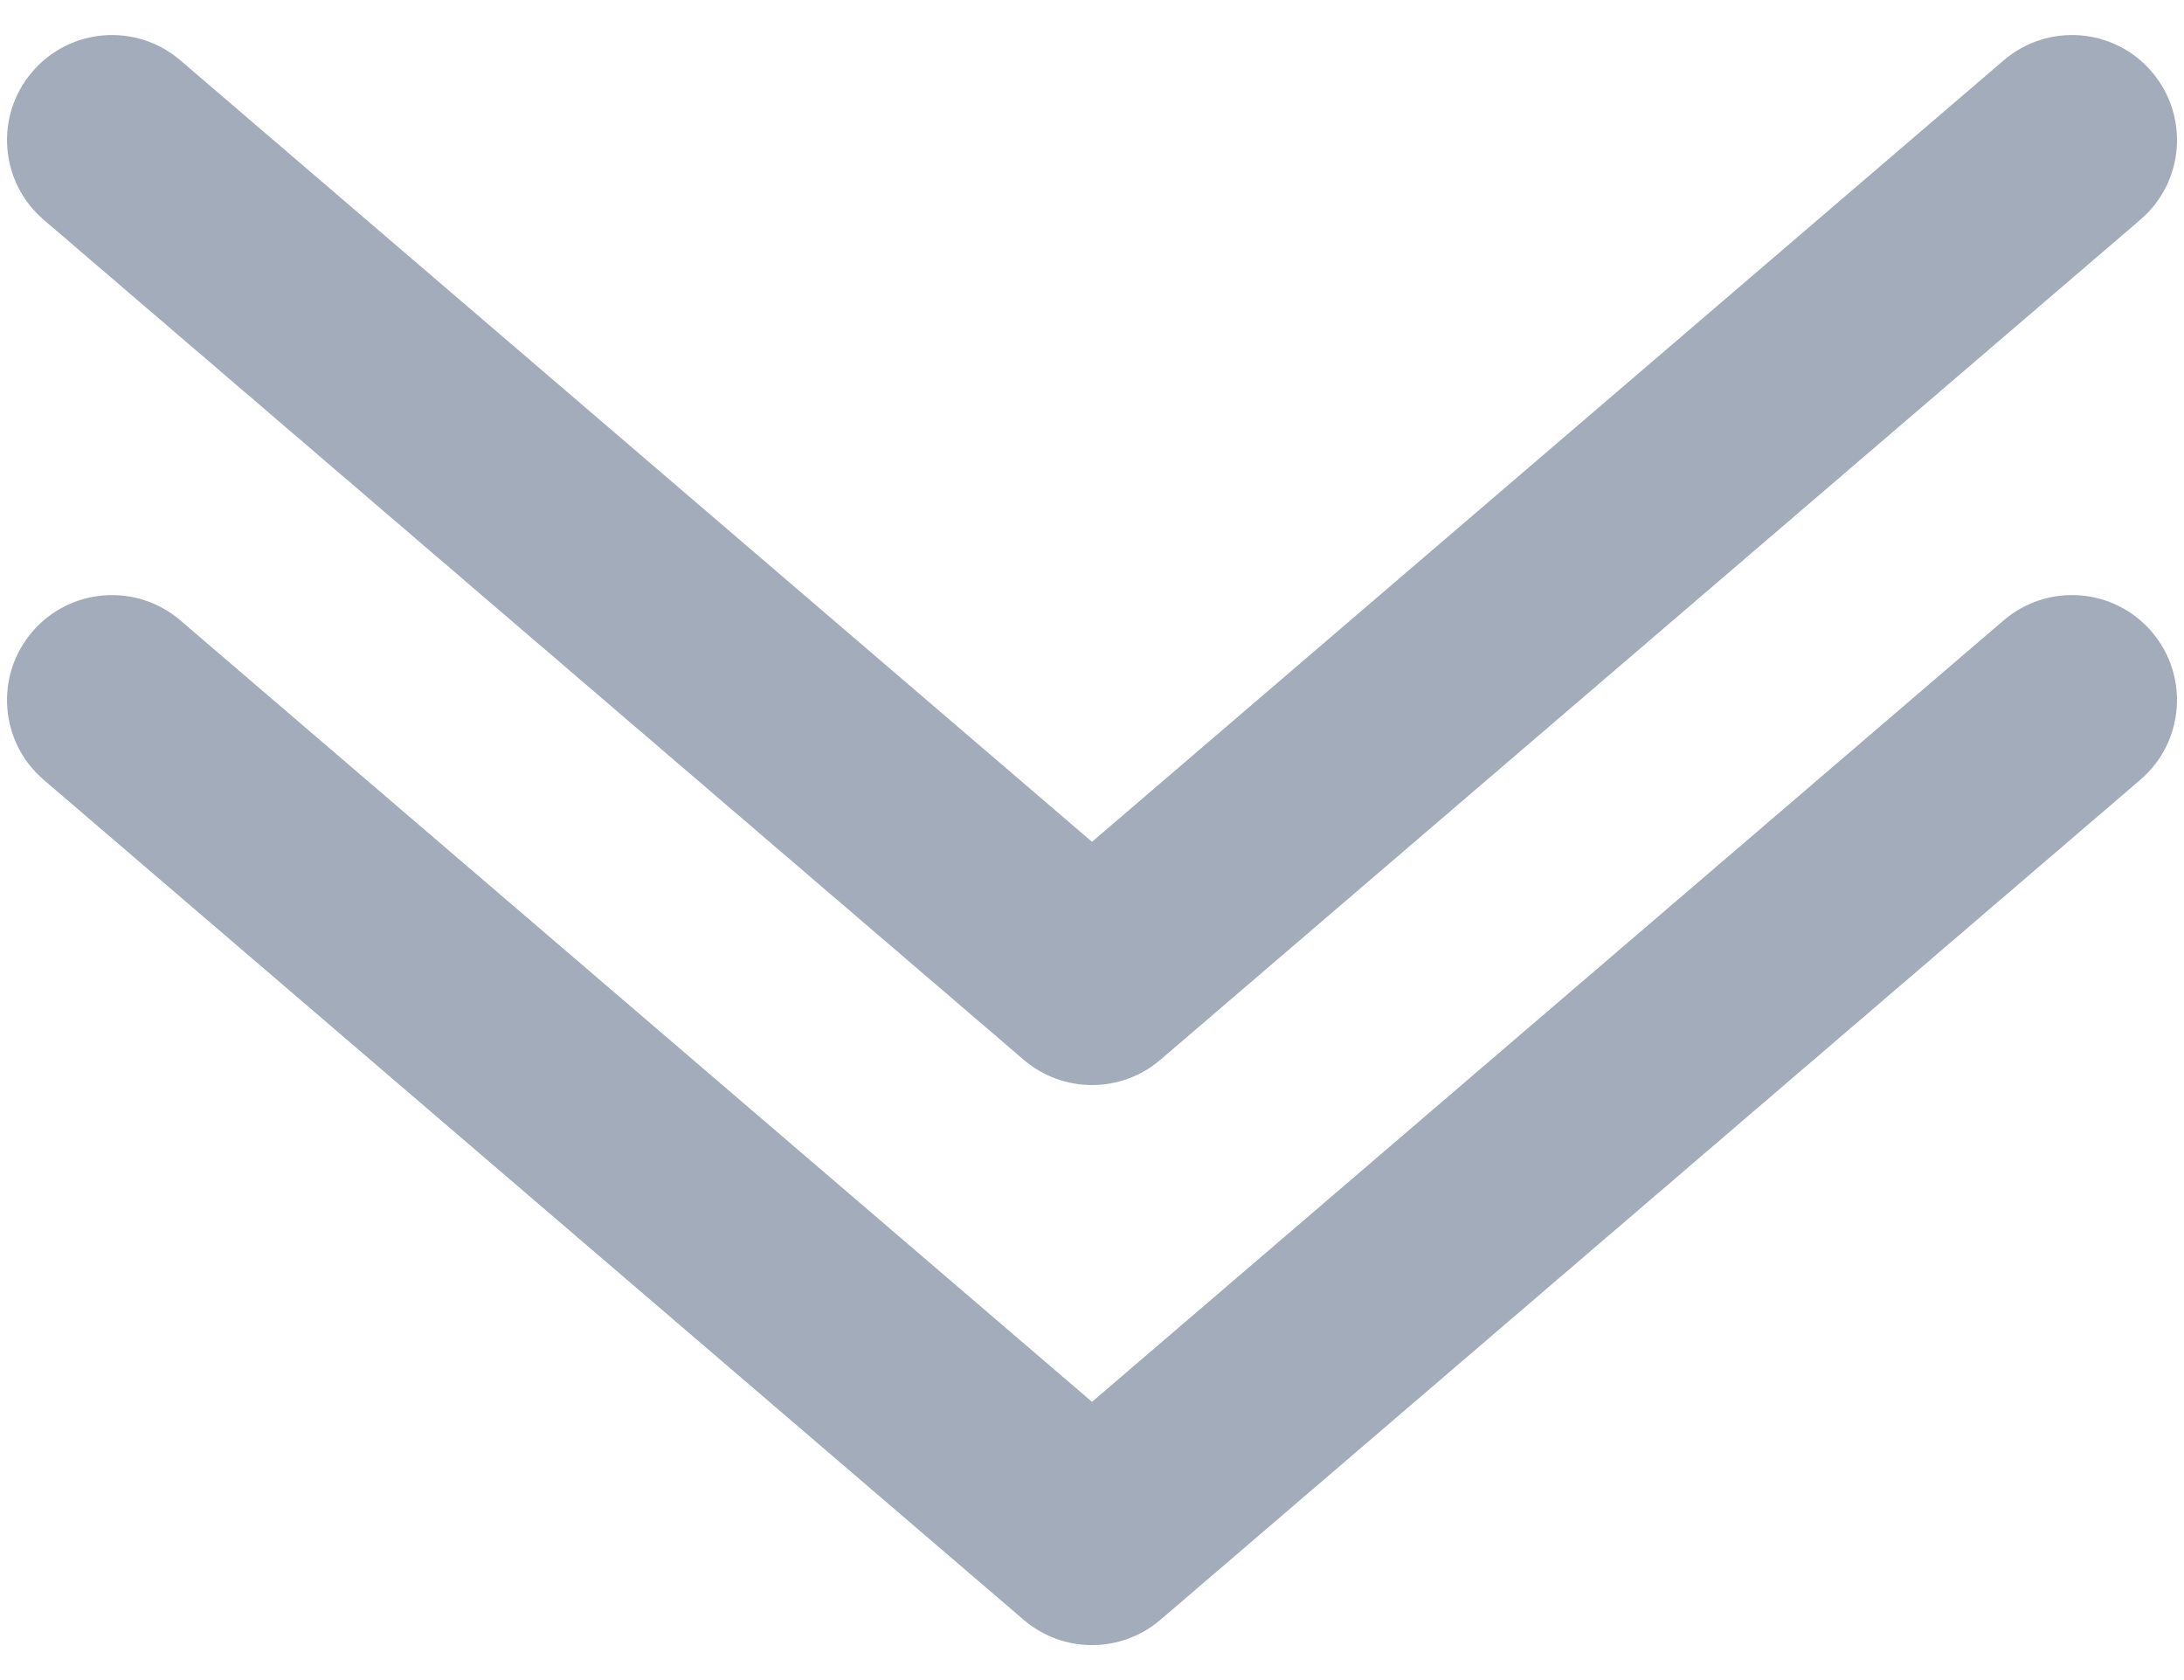 <svg width="26" height="20" viewBox="0 0 26 20" fill="none" xmlns="http://www.w3.org/2000/svg">
<path fill-rule="evenodd" clip-rule="evenodd" d="M25.616 0.854C26.065 1.378 26.005 2.167 25.48 2.616L13.814 12.616C13.346 13.017 12.655 13.017 12.187 12.616L0.52 2.616C-0.004 2.167 -0.065 1.378 0.385 0.854C0.834 0.329 1.623 0.269 2.147 0.718L13 10.021L23.854 0.718C24.378 0.269 25.167 0.329 25.616 0.854ZM25.616 7.521C26.065 8.045 26.004 8.834 25.48 9.283L13.814 19.283C13.345 19.684 12.655 19.684 12.187 19.283L0.52 9.283C-0.004 8.834 -0.065 8.045 0.384 7.521C0.834 6.996 1.623 6.936 2.147 7.385L13 16.688L23.853 7.385C24.378 6.936 25.167 6.996 25.616 7.521Z" fill="#A3ACBA"/>
</svg>
